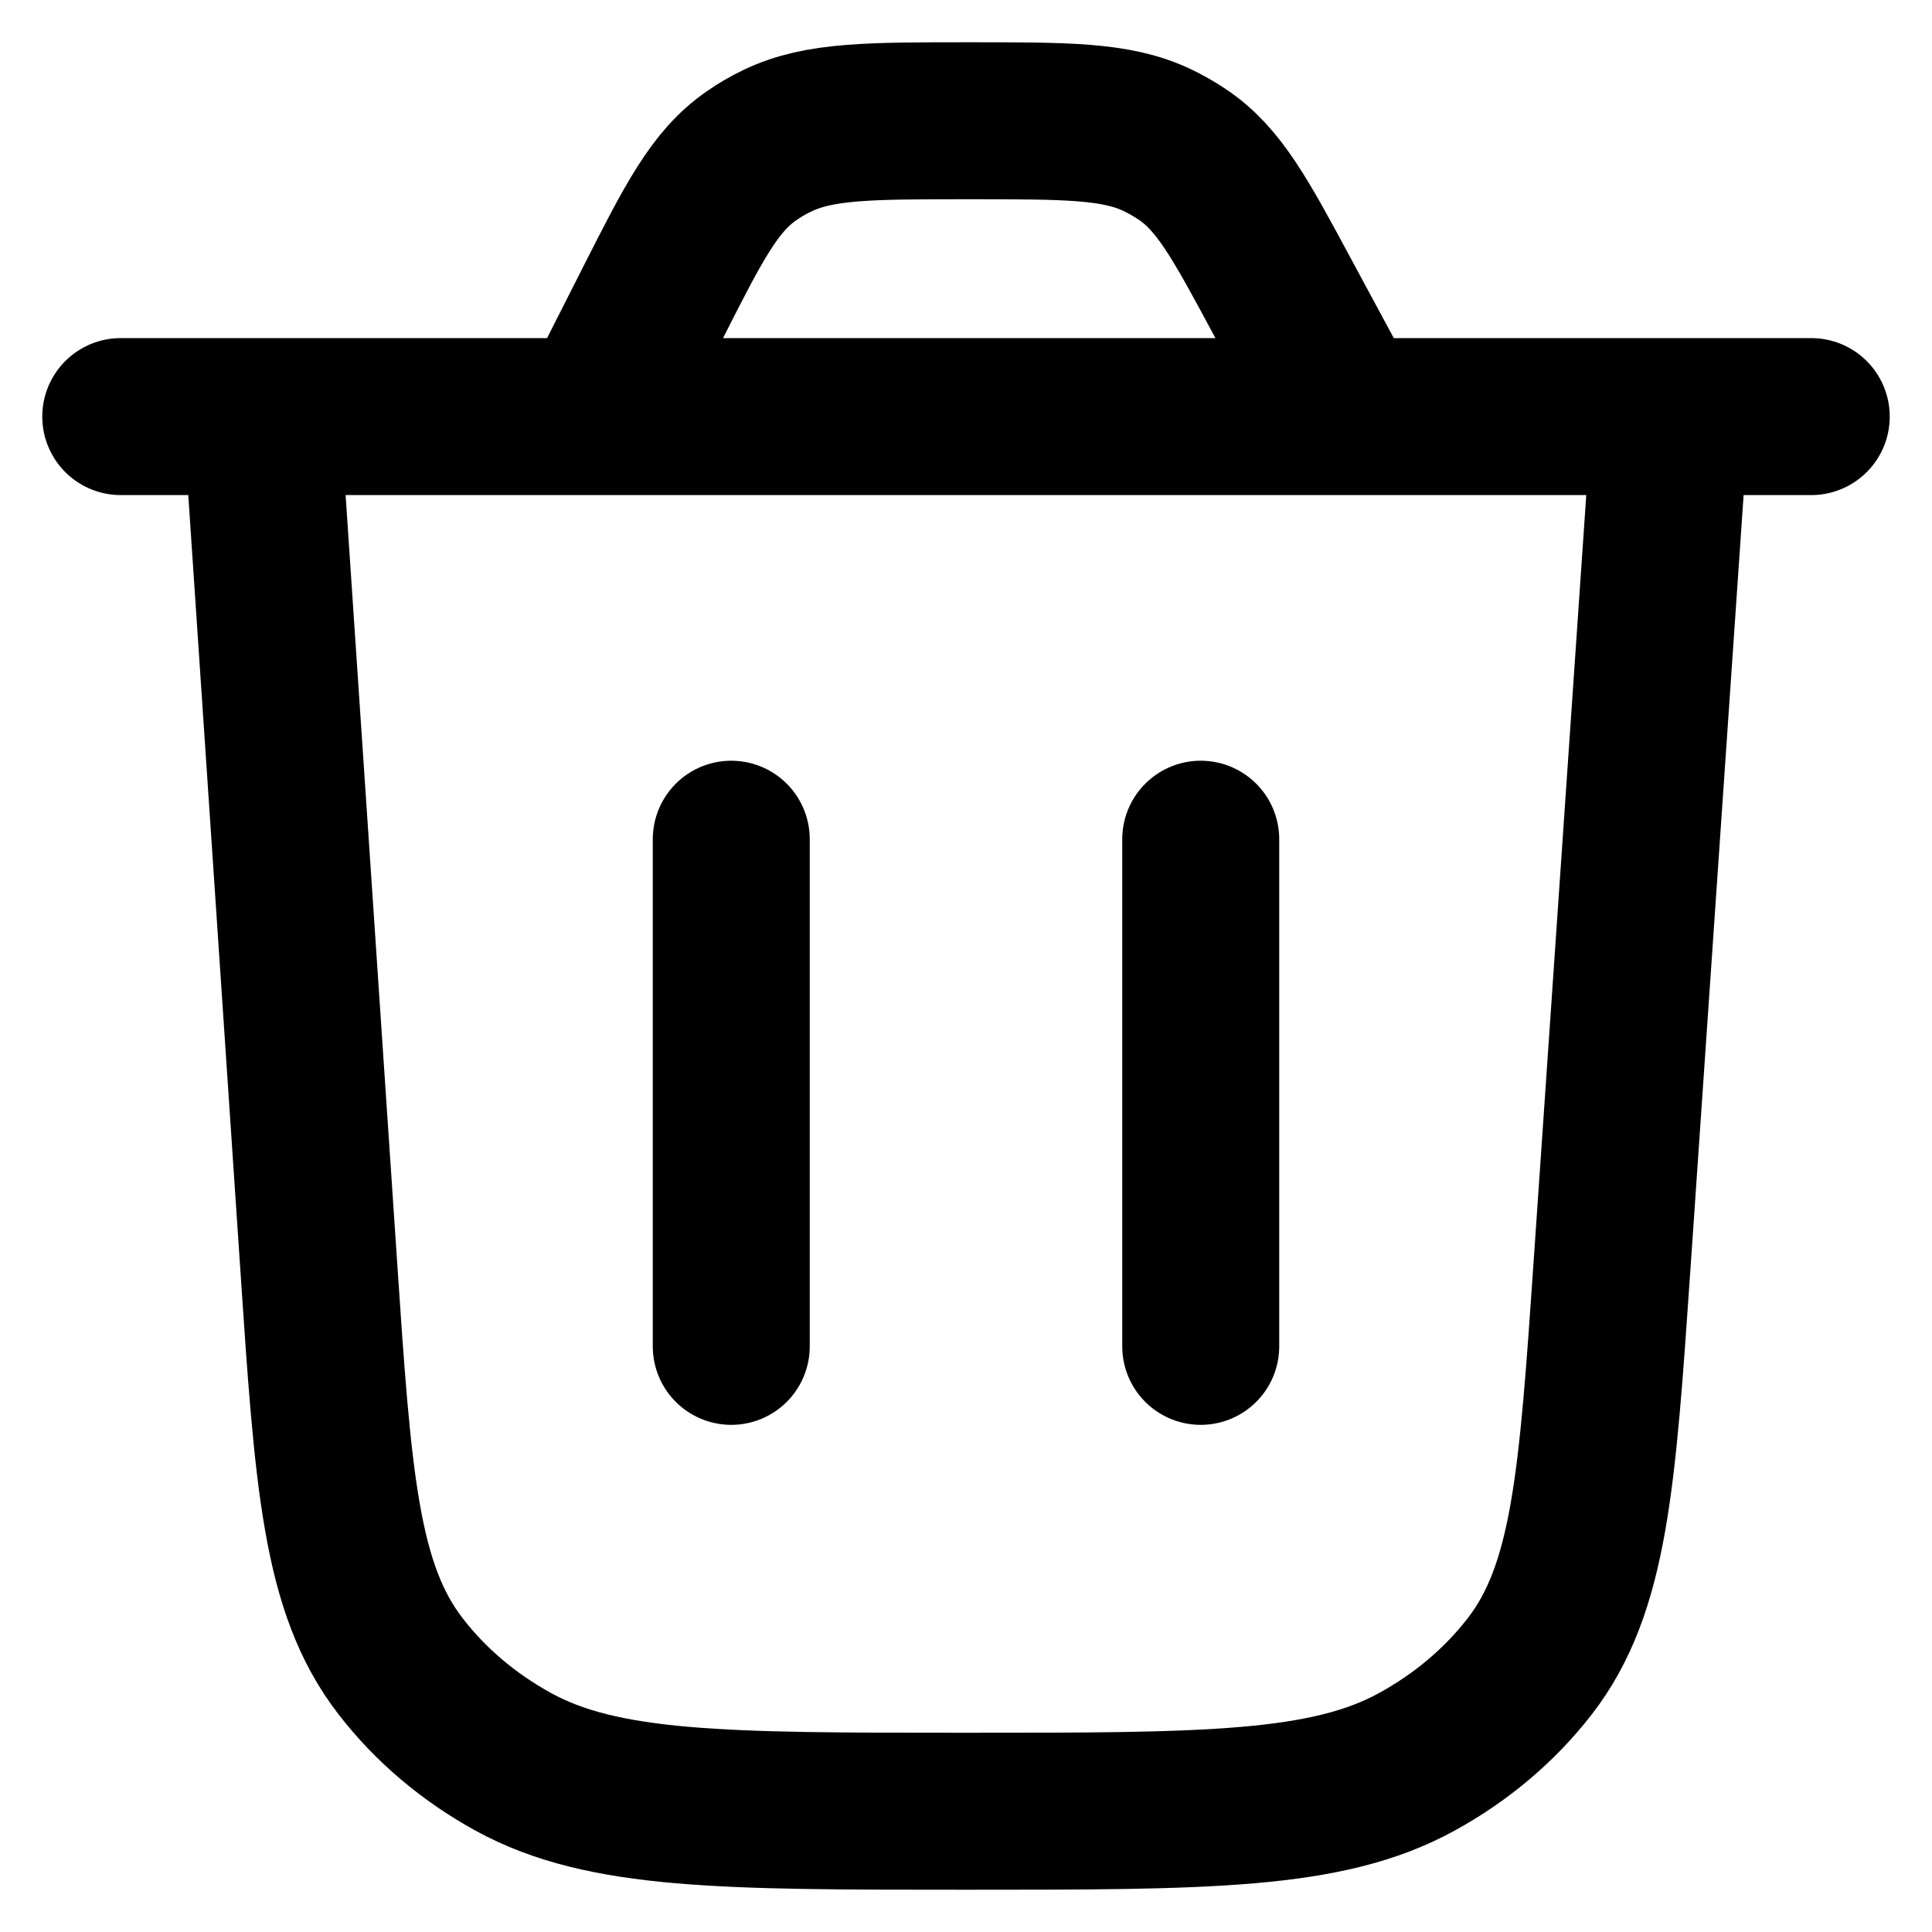 <svg width="16" height="16" viewBox="0 0 16 16" fill="none" xmlns="http://www.w3.org/2000/svg">
<path d="M13.833 3.45L13.351 10.467C13.228 12.26 13.167 13.157 12.667 13.802C12.42 14.12 12.102 14.389 11.733 14.591C10.989 15 9.991 15 7.995 15C5.996 15 4.997 15 4.251 14.591C3.882 14.388 3.564 14.119 3.318 13.8C2.818 13.154 2.758 12.256 2.638 10.46L2.167 3.45M1 3.45H15M11.155 3.45L10.623 2.464C10.271 1.809 10.095 1.482 9.79 1.278C9.723 1.233 9.651 1.192 9.577 1.157C9.24 1 8.835 1 8.027 1C7.198 1 6.784 1 6.441 1.164C6.365 1.2 6.292 1.242 6.224 1.29C5.917 1.502 5.745 1.841 5.401 2.52L4.93 3.45M6.056 11.15V6.95M9.944 11.15V6.95" stroke="black" stroke-width="1.3" stroke-linecap="round" stroke-linejoin="round"/>
</svg>
